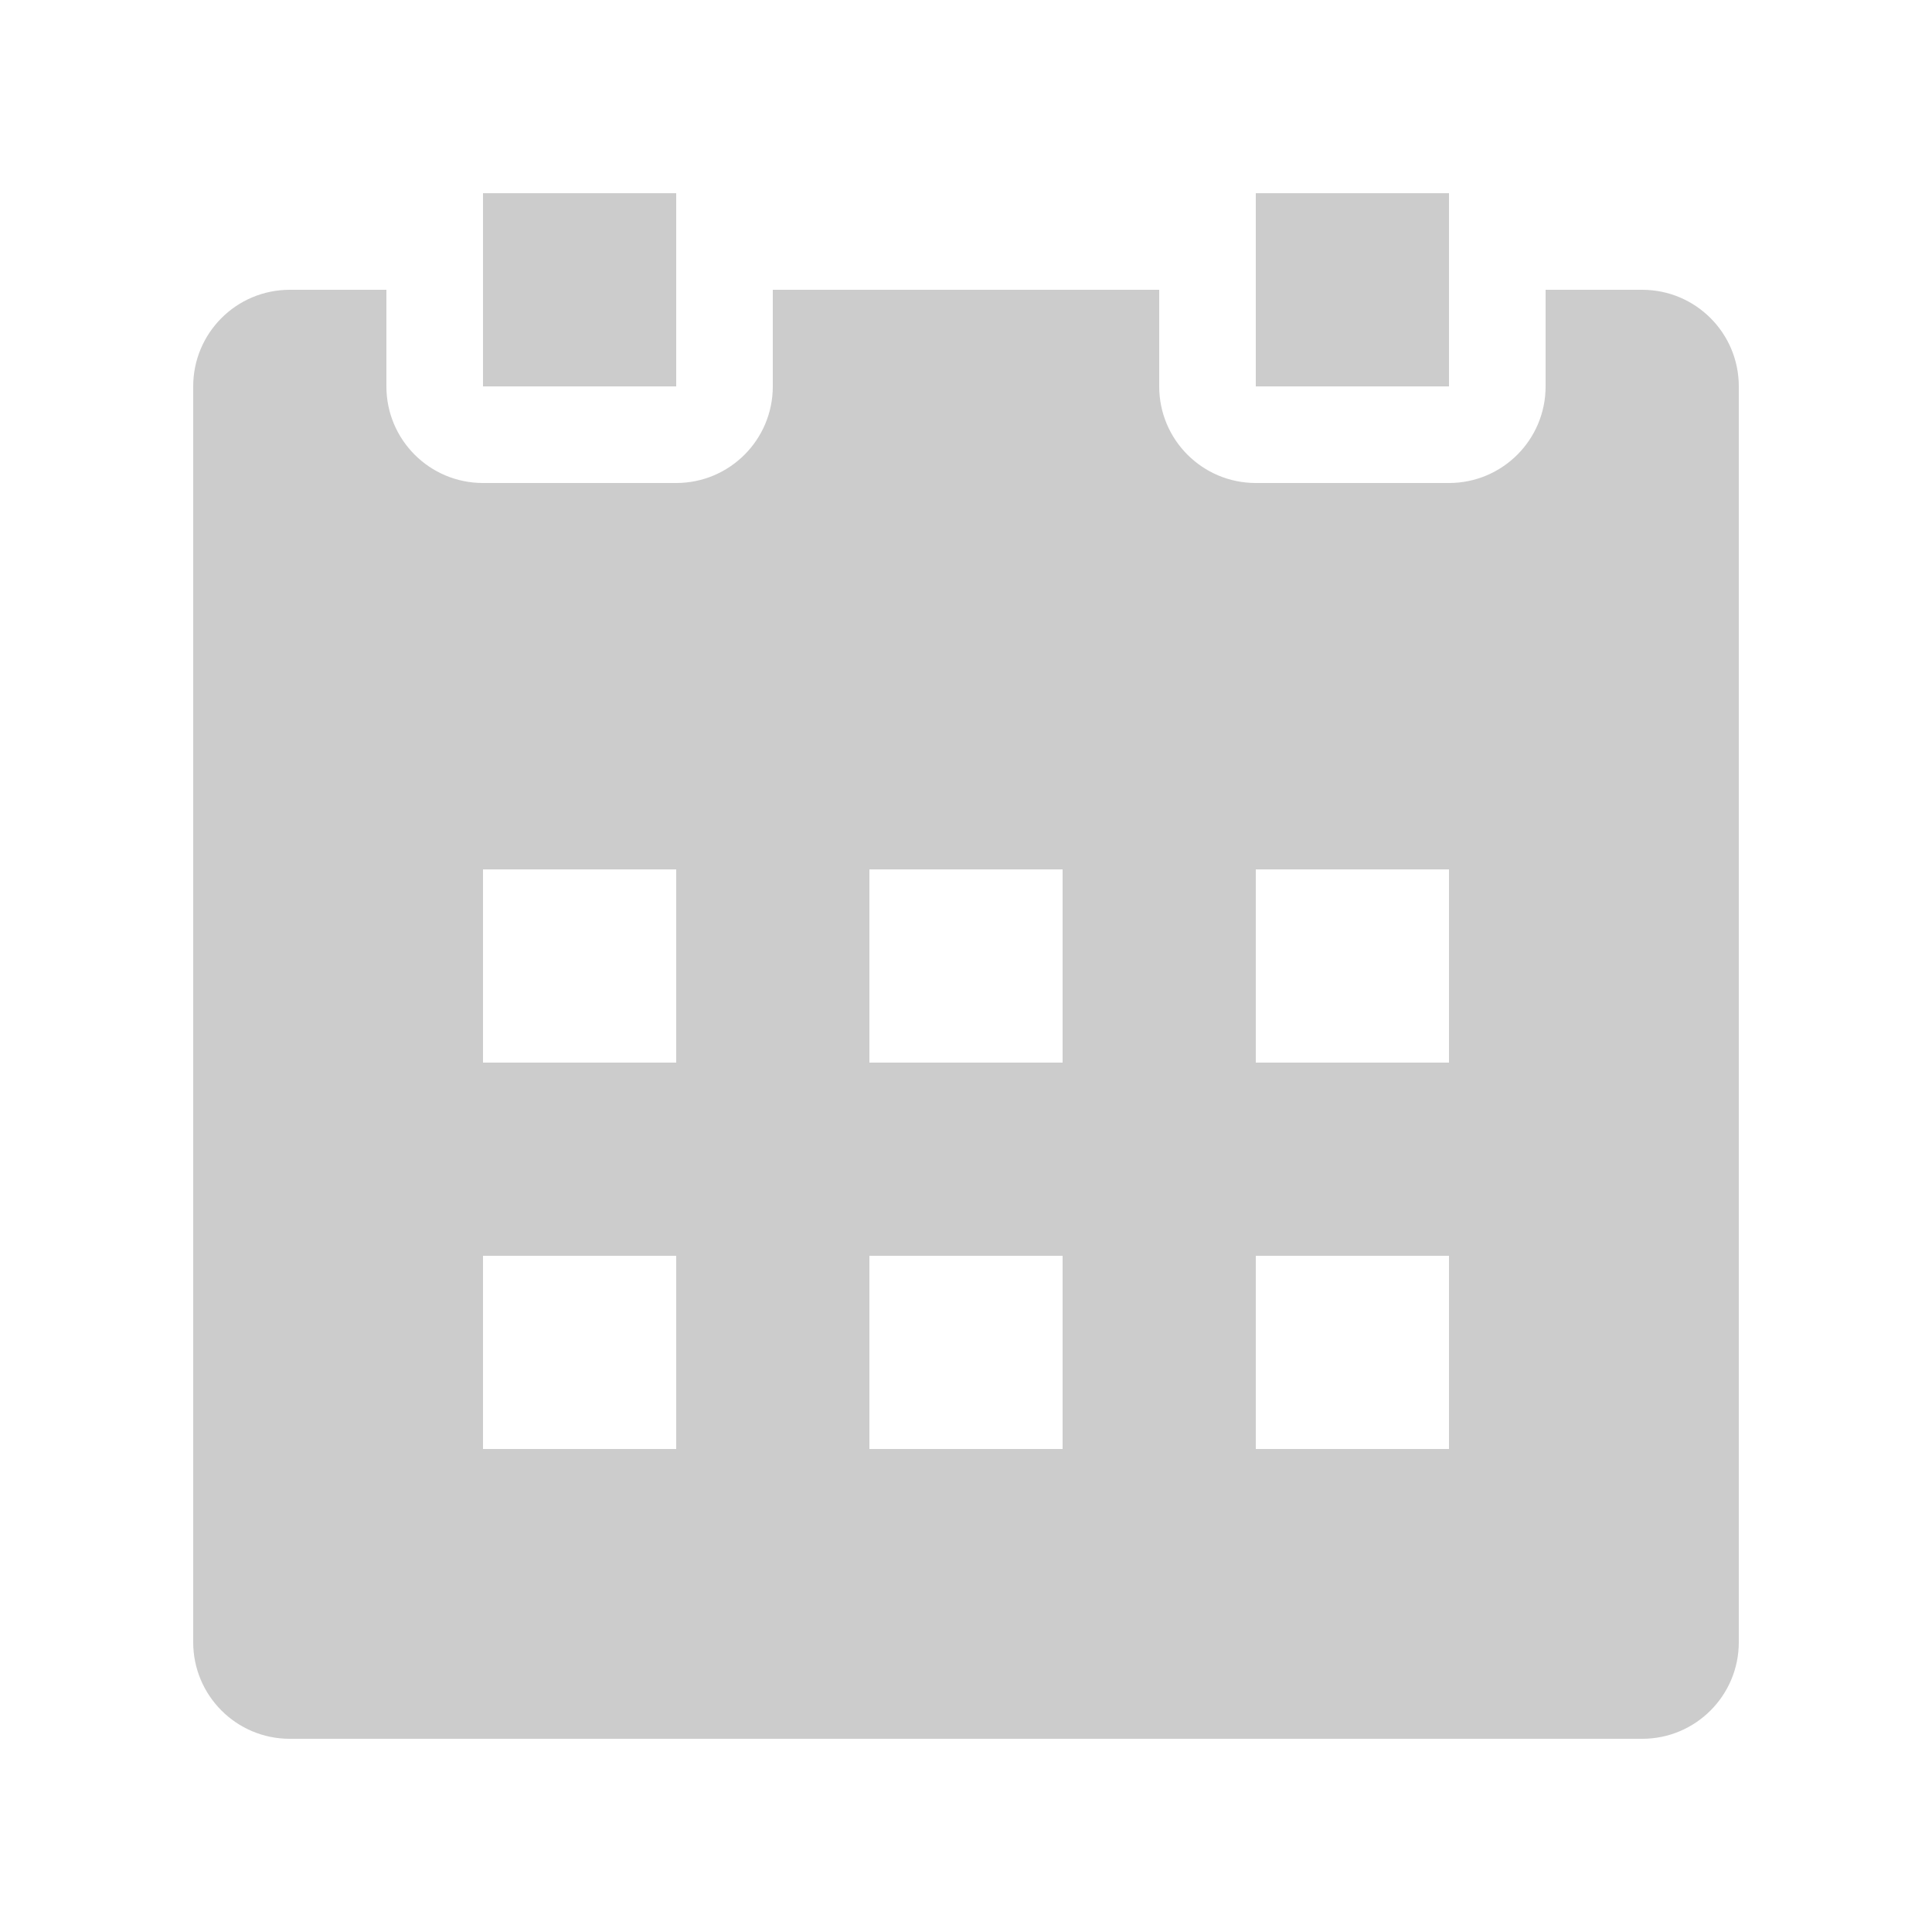 <?xml version="1.0" encoding="UTF-8"?>
<svg xmlns="http://www.w3.org/2000/svg" width="100" height="100">
  <g transform="matrix(2.5,0,0,2.5,10,10)">
    <rect x="6"  y="0" width="4" height="4" fill-opacity="0.2" />
    <rect x="22" y="0" width="4" height="4" fill-opacity="0.2" />
    <path d="m 30,2 h -2 v 2 c 0,1.105 -0.895,2 -2,2 H 22 C 20.895,6 20,5.105
             20,4 V 2 h -8 v 2 c 0,1.105 -0.895,2 -2,2 H 6 C 4.895,6 4,5.105 4,4
             V 2 H 1.999 C 0.894,2 0,2.895 0,4 v 26 c 0,1.105 0.894,2 1.999,2 H
             30 c 1.105,0 2,-0.895 2,-2 V 4 C 32,2.895 31.105,2 30,2 z M 10,26 H
             6 v -4 h 4 v 4 z m 0,-8 H 6 v -4 h 4 v 4 z m 8,8 h -4 v -4 h 4 v 4
             z m 0,-8 h -4 v -4 h 4 v 4 z m 8,8 h -4 v -4 h 4 v 4 z m 0,-8 h -4
             v -4 h 4 v 4 z"
          fill-opacity="0.2" />
  </g>
</svg>
